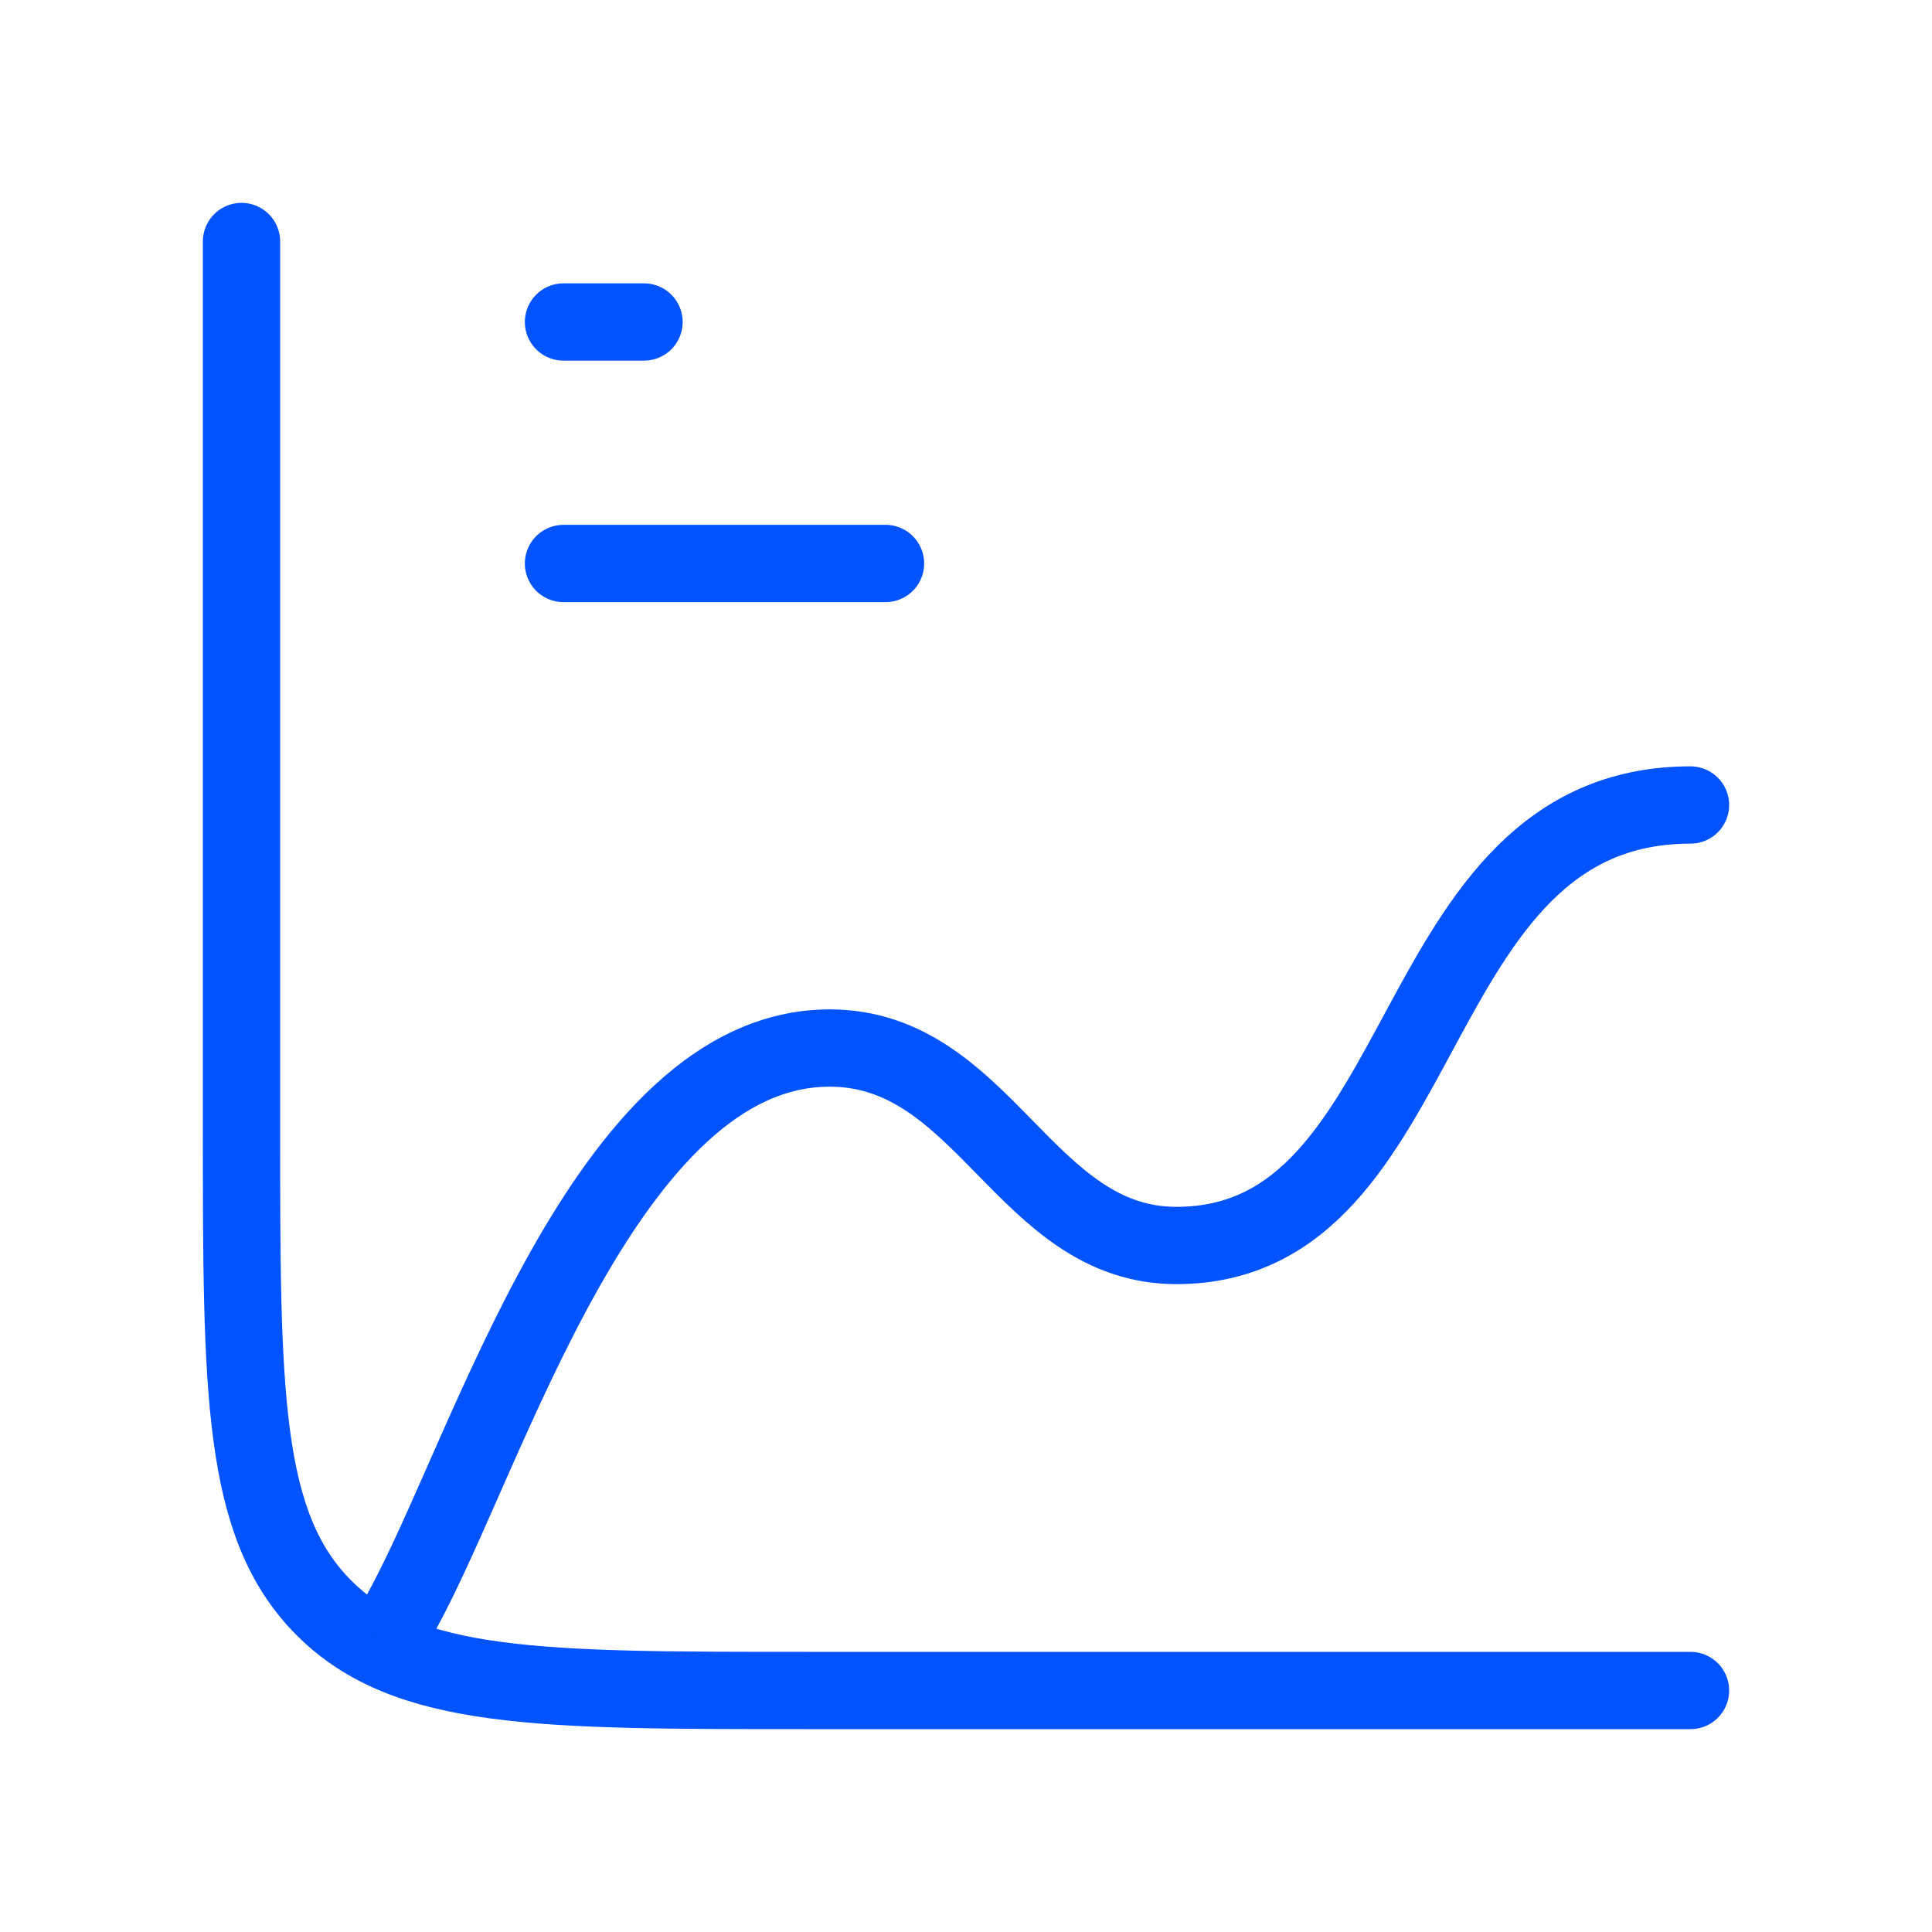 <svg width="50" height="50" viewBox="0 0 50 50" fill="none" xmlns="http://www.w3.org/2000/svg">
<path d="M43.75 43.75H20.833C13.959 43.75 10.521 43.75 8.386 41.614C6.25 39.478 6.25 36.041 6.25 29.167V6.25" stroke="#0153FD" stroke-width="2" stroke-linecap="round"/>
<path d="M14.583 8.333H16.667" stroke="#0153FD" stroke-width="2" stroke-linecap="round"/>
<path d="M14.583 14.583H22.917" stroke="#0153FD" stroke-width="2" stroke-linecap="round"/>
<path d="M10.417 41.667C12.648 37.61 15.673 27.123 21.471 27.123C25.48 27.123 26.517 32.233 30.445 32.233C37.203 32.233 36.223 20.833 43.75 20.833" stroke="#0153FD" stroke-width="2" stroke-linecap="round" stroke-linejoin="round"/>
</svg>
